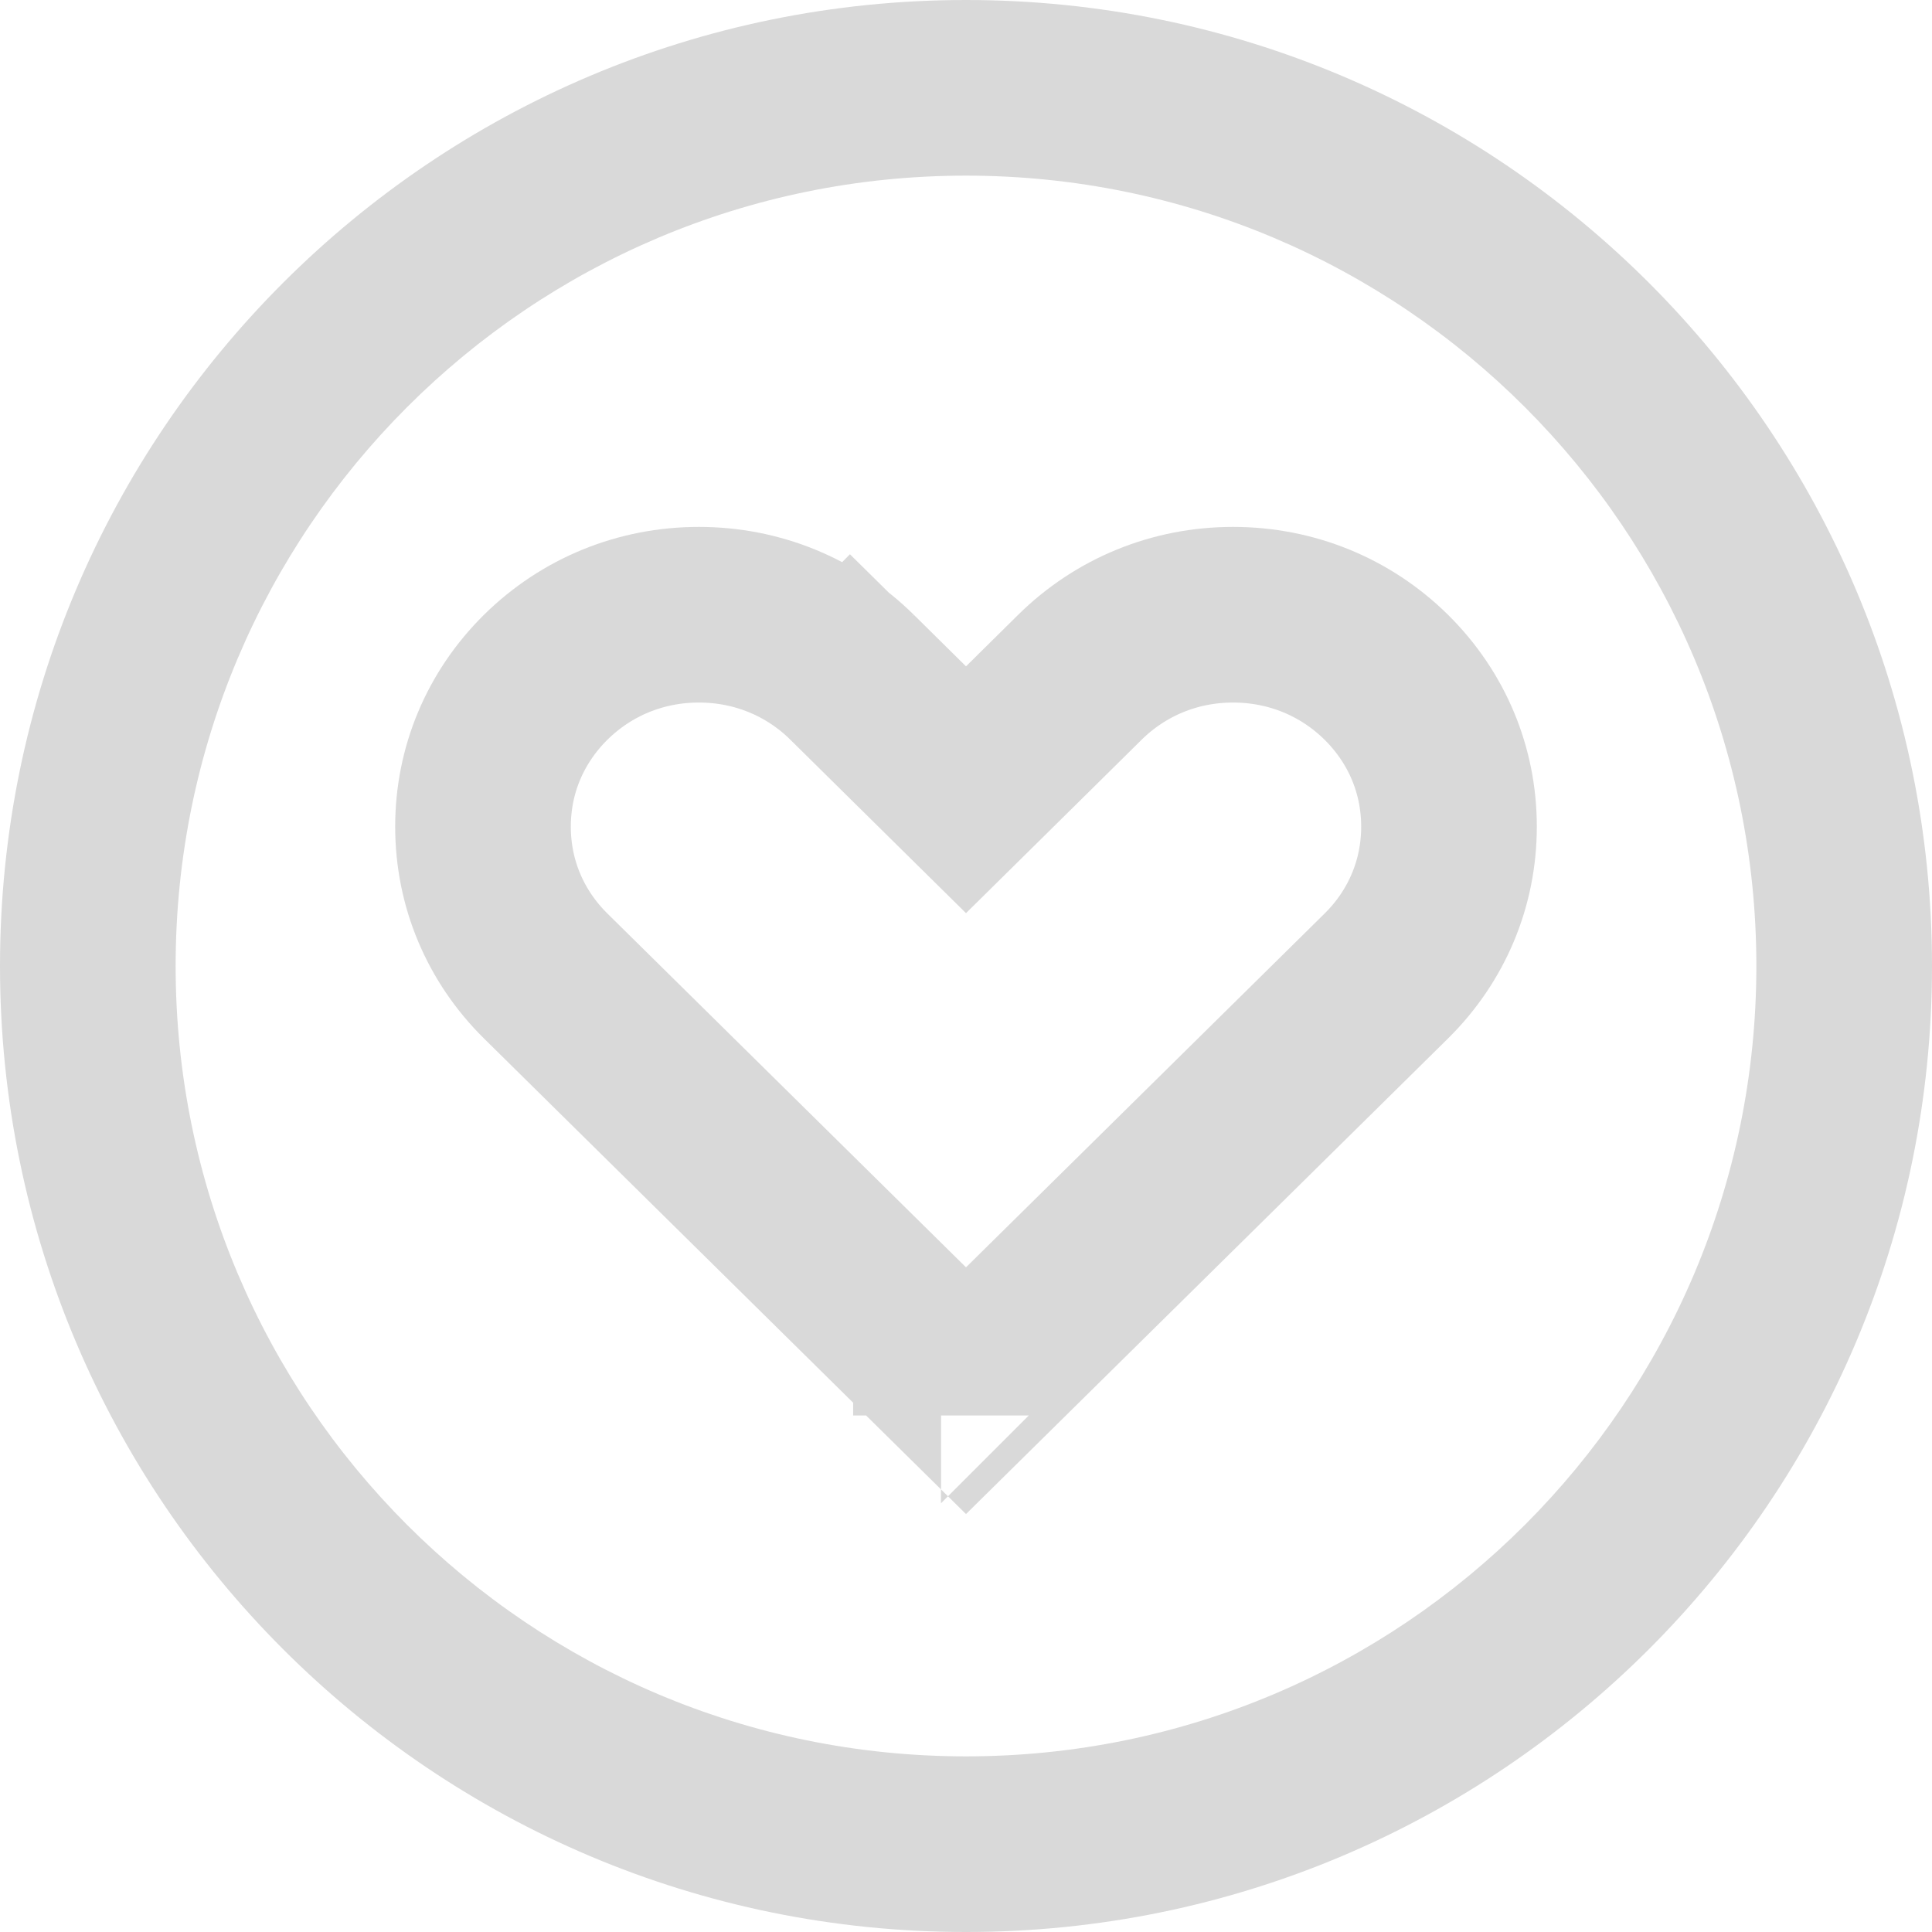 <svg width="22" height="22" viewBox="0 0 22 22" fill="none" xmlns="http://www.w3.org/2000/svg">
<path fill-rule="evenodd" clip-rule="evenodd" d="M11 20C15.971 20 20 15.971 20 11C20 6.029 15.971 2 11 2C6.029 2 2 6.029 2 11C2 15.971 6.029 20 11 20ZM11 22C17.075 22 22 17.075 22 11C22 4.925 17.075 0 11 0C4.925 0 0 4.925 0 11C0 17.075 4.925 22 11 22Z" fill="black" fill-opacity="0.15"/>
<path d="M10.298 8.3L11 8.993L11.702 8.3L12.298 7.711C12.763 7.253 13.379 7 14.041 7C14.704 7 15.32 7.253 15.785 7.711C16.249 8.17 16.5 8.771 16.5 9.413C16.5 10.055 16.249 10.657 15.785 11.115L15.785 11.115L11 15.836L6.215 11.115L6.215 11.115C5.751 10.657 5.5 10.055 5.5 9.413C5.5 8.771 5.751 8.17 6.215 7.711L6.215 7.711C6.68 7.253 7.296 7 7.958 7C8.621 7 9.237 7.253 9.702 7.711L10.39 7.014L9.702 7.711L10.298 8.3ZM10.715 16.118C10.715 16.117 10.716 16.117 10.716 16.117L10.715 16.117L10.715 16.118Z" stroke="black" stroke-opacity="0.15" stroke-width="2"/>
</svg>
